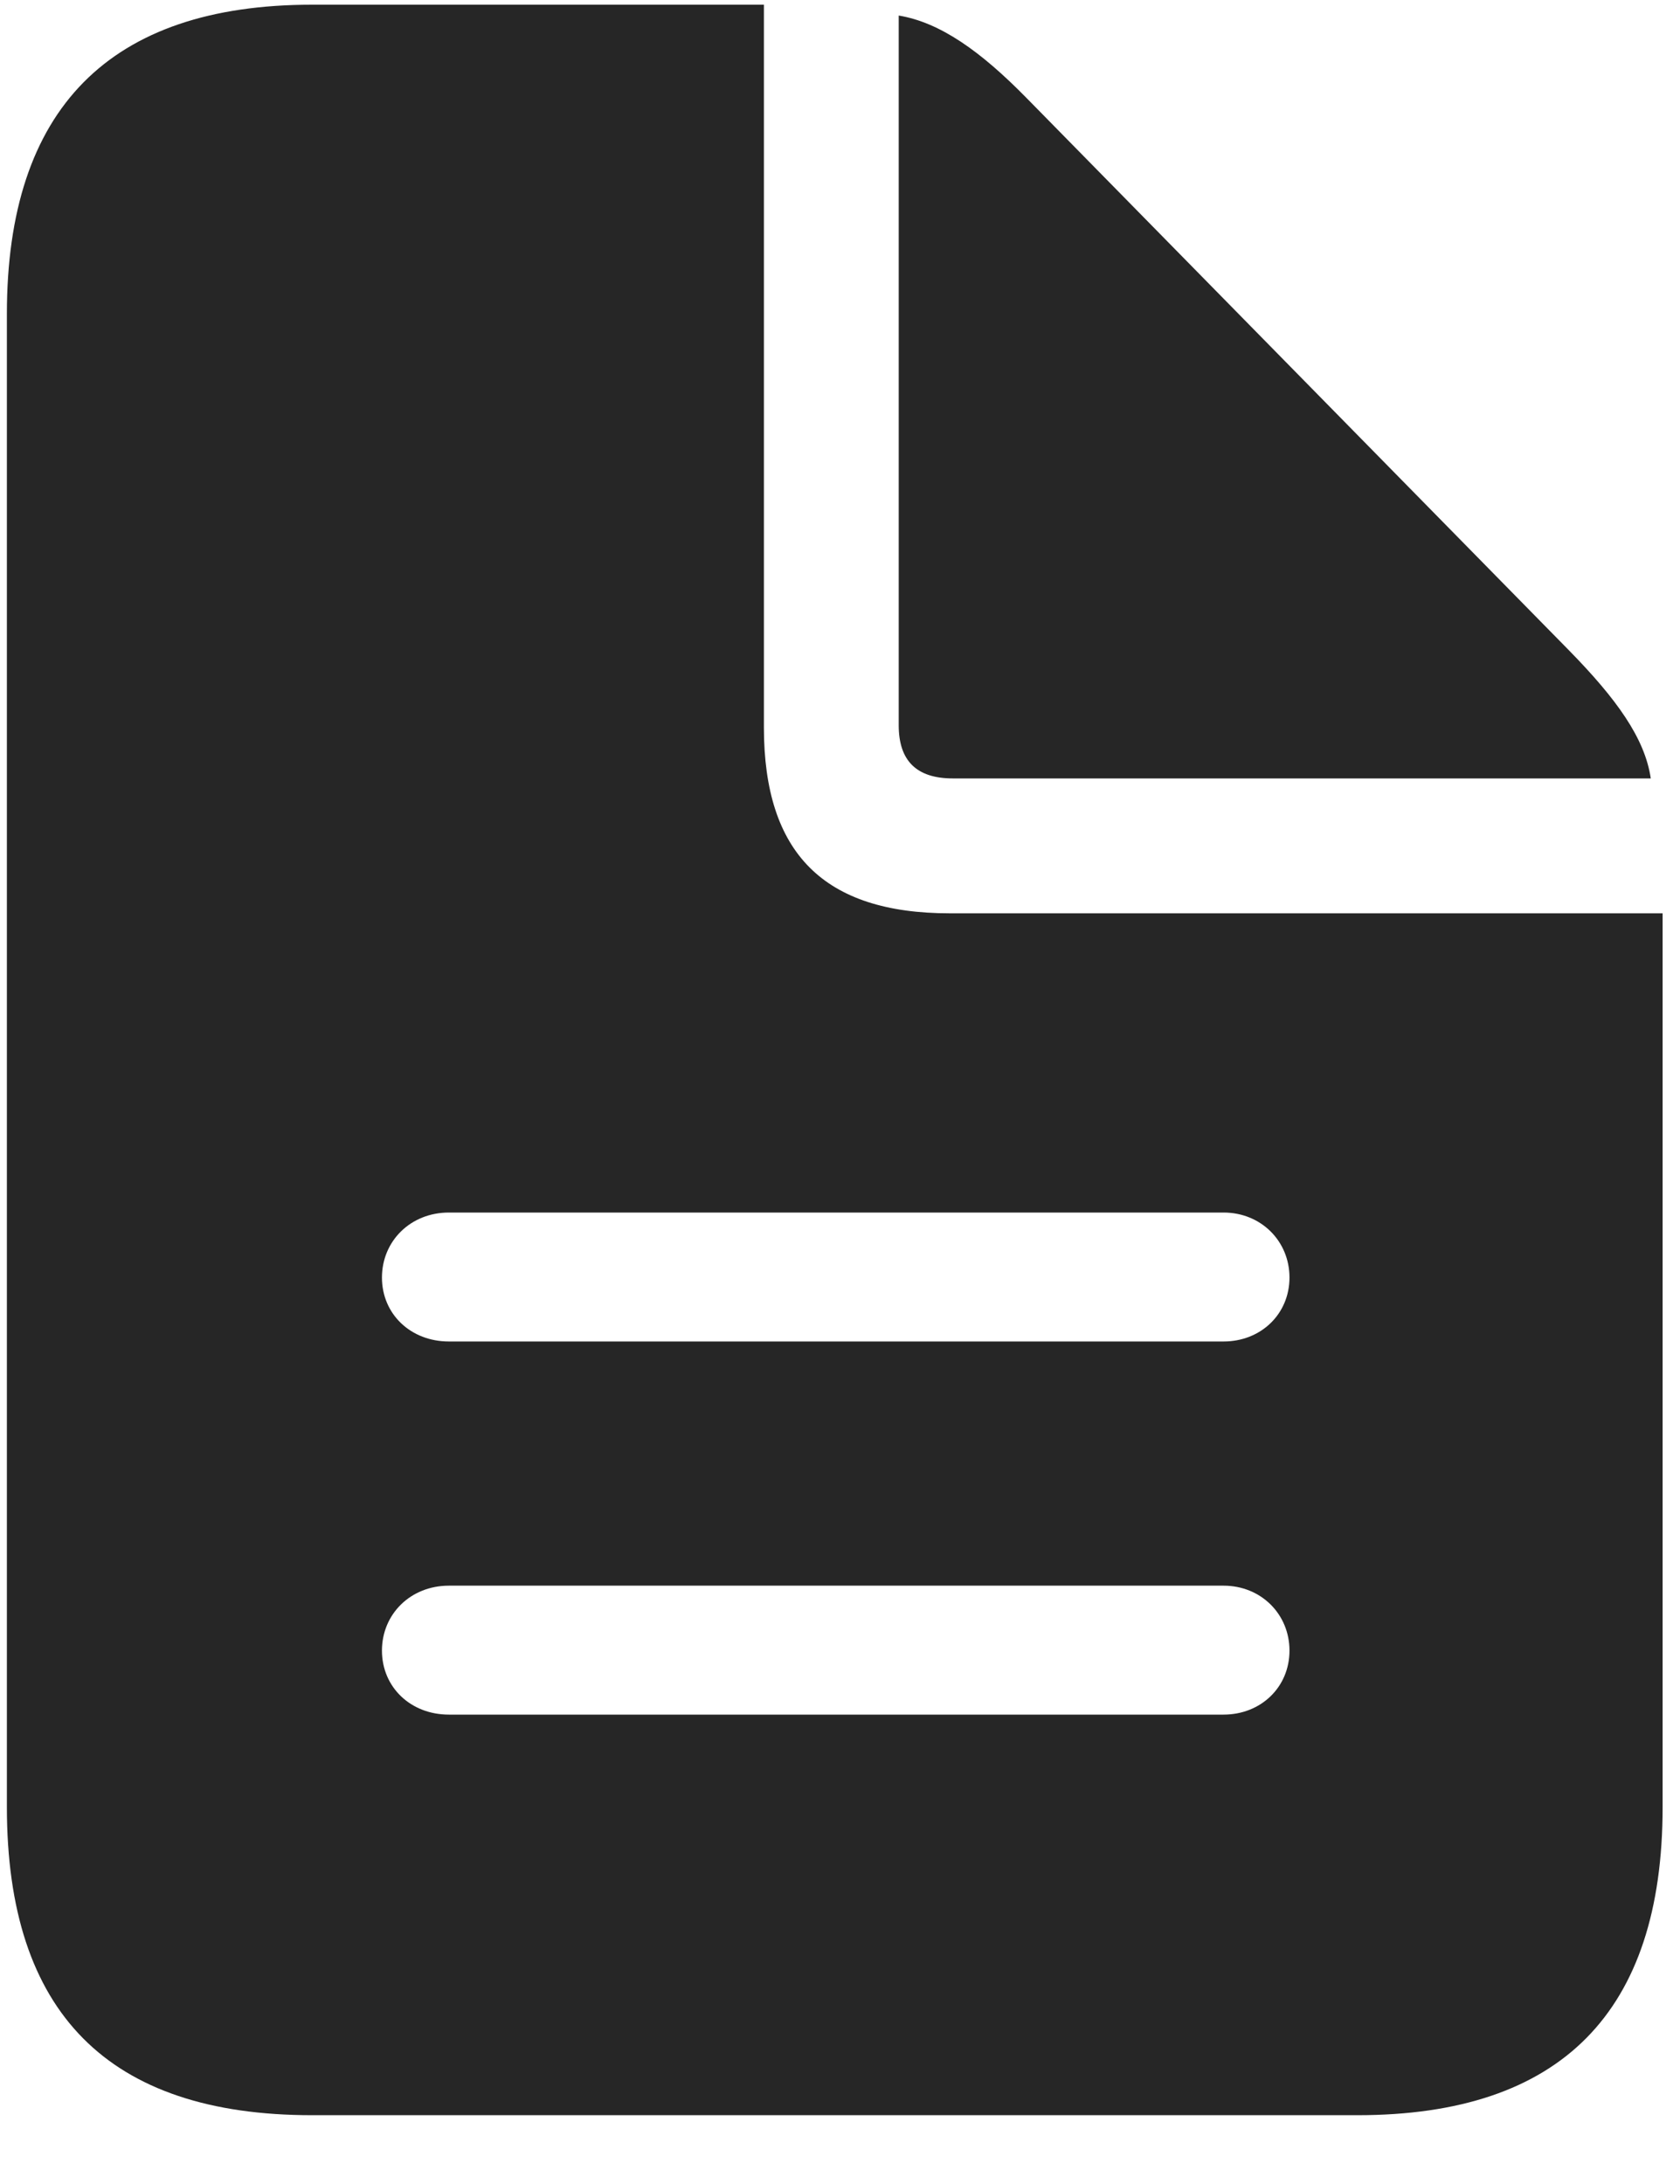<svg width="20" height="26" viewBox="0 0 20 26" fill="none" xmlns="http://www.w3.org/2000/svg">
<g clip-path="url(#clip0_2207_896)">
<path d="M5.344 15.97C4.887 15.97 4.547 15.642 4.547 15.209C4.547 14.775 4.887 14.435 5.344 14.435H14.566C15.012 14.435 15.351 14.775 15.351 15.209C15.351 15.642 15.012 15.97 14.566 15.97H5.344ZM5.344 20.412C4.887 20.412 4.547 20.084 4.547 19.65C4.547 19.216 4.887 18.877 5.344 18.877H14.566C15.012 18.877 15.351 19.216 15.351 19.65C15.351 20.084 15.012 20.412 14.566 20.412H5.344ZM3.715 25.181H16.16C18.586 25.181 19.793 23.951 19.793 21.513V10.873H11.309C9.809 10.873 9.094 10.158 9.094 8.658V0.056H3.715C1.301 0.056 0.082 1.298 0.082 3.736V21.513C0.082 23.962 1.289 25.181 3.715 25.181ZM11.344 9.267H19.652C19.582 8.787 19.242 8.318 18.68 7.744L12.223 1.169C11.672 0.607 11.191 0.267 10.699 0.185V8.634C10.699 9.056 10.91 9.267 11.344 9.267Z" fill="black" fill-opacity="0.85"/>
</g>
<defs>
<clipPath id="clip0_2207_896">
<rect width="19.711" height="25.137" fill="white" transform="translate(0.082 0.056)"/>
</clipPath>
</defs>
</svg>
